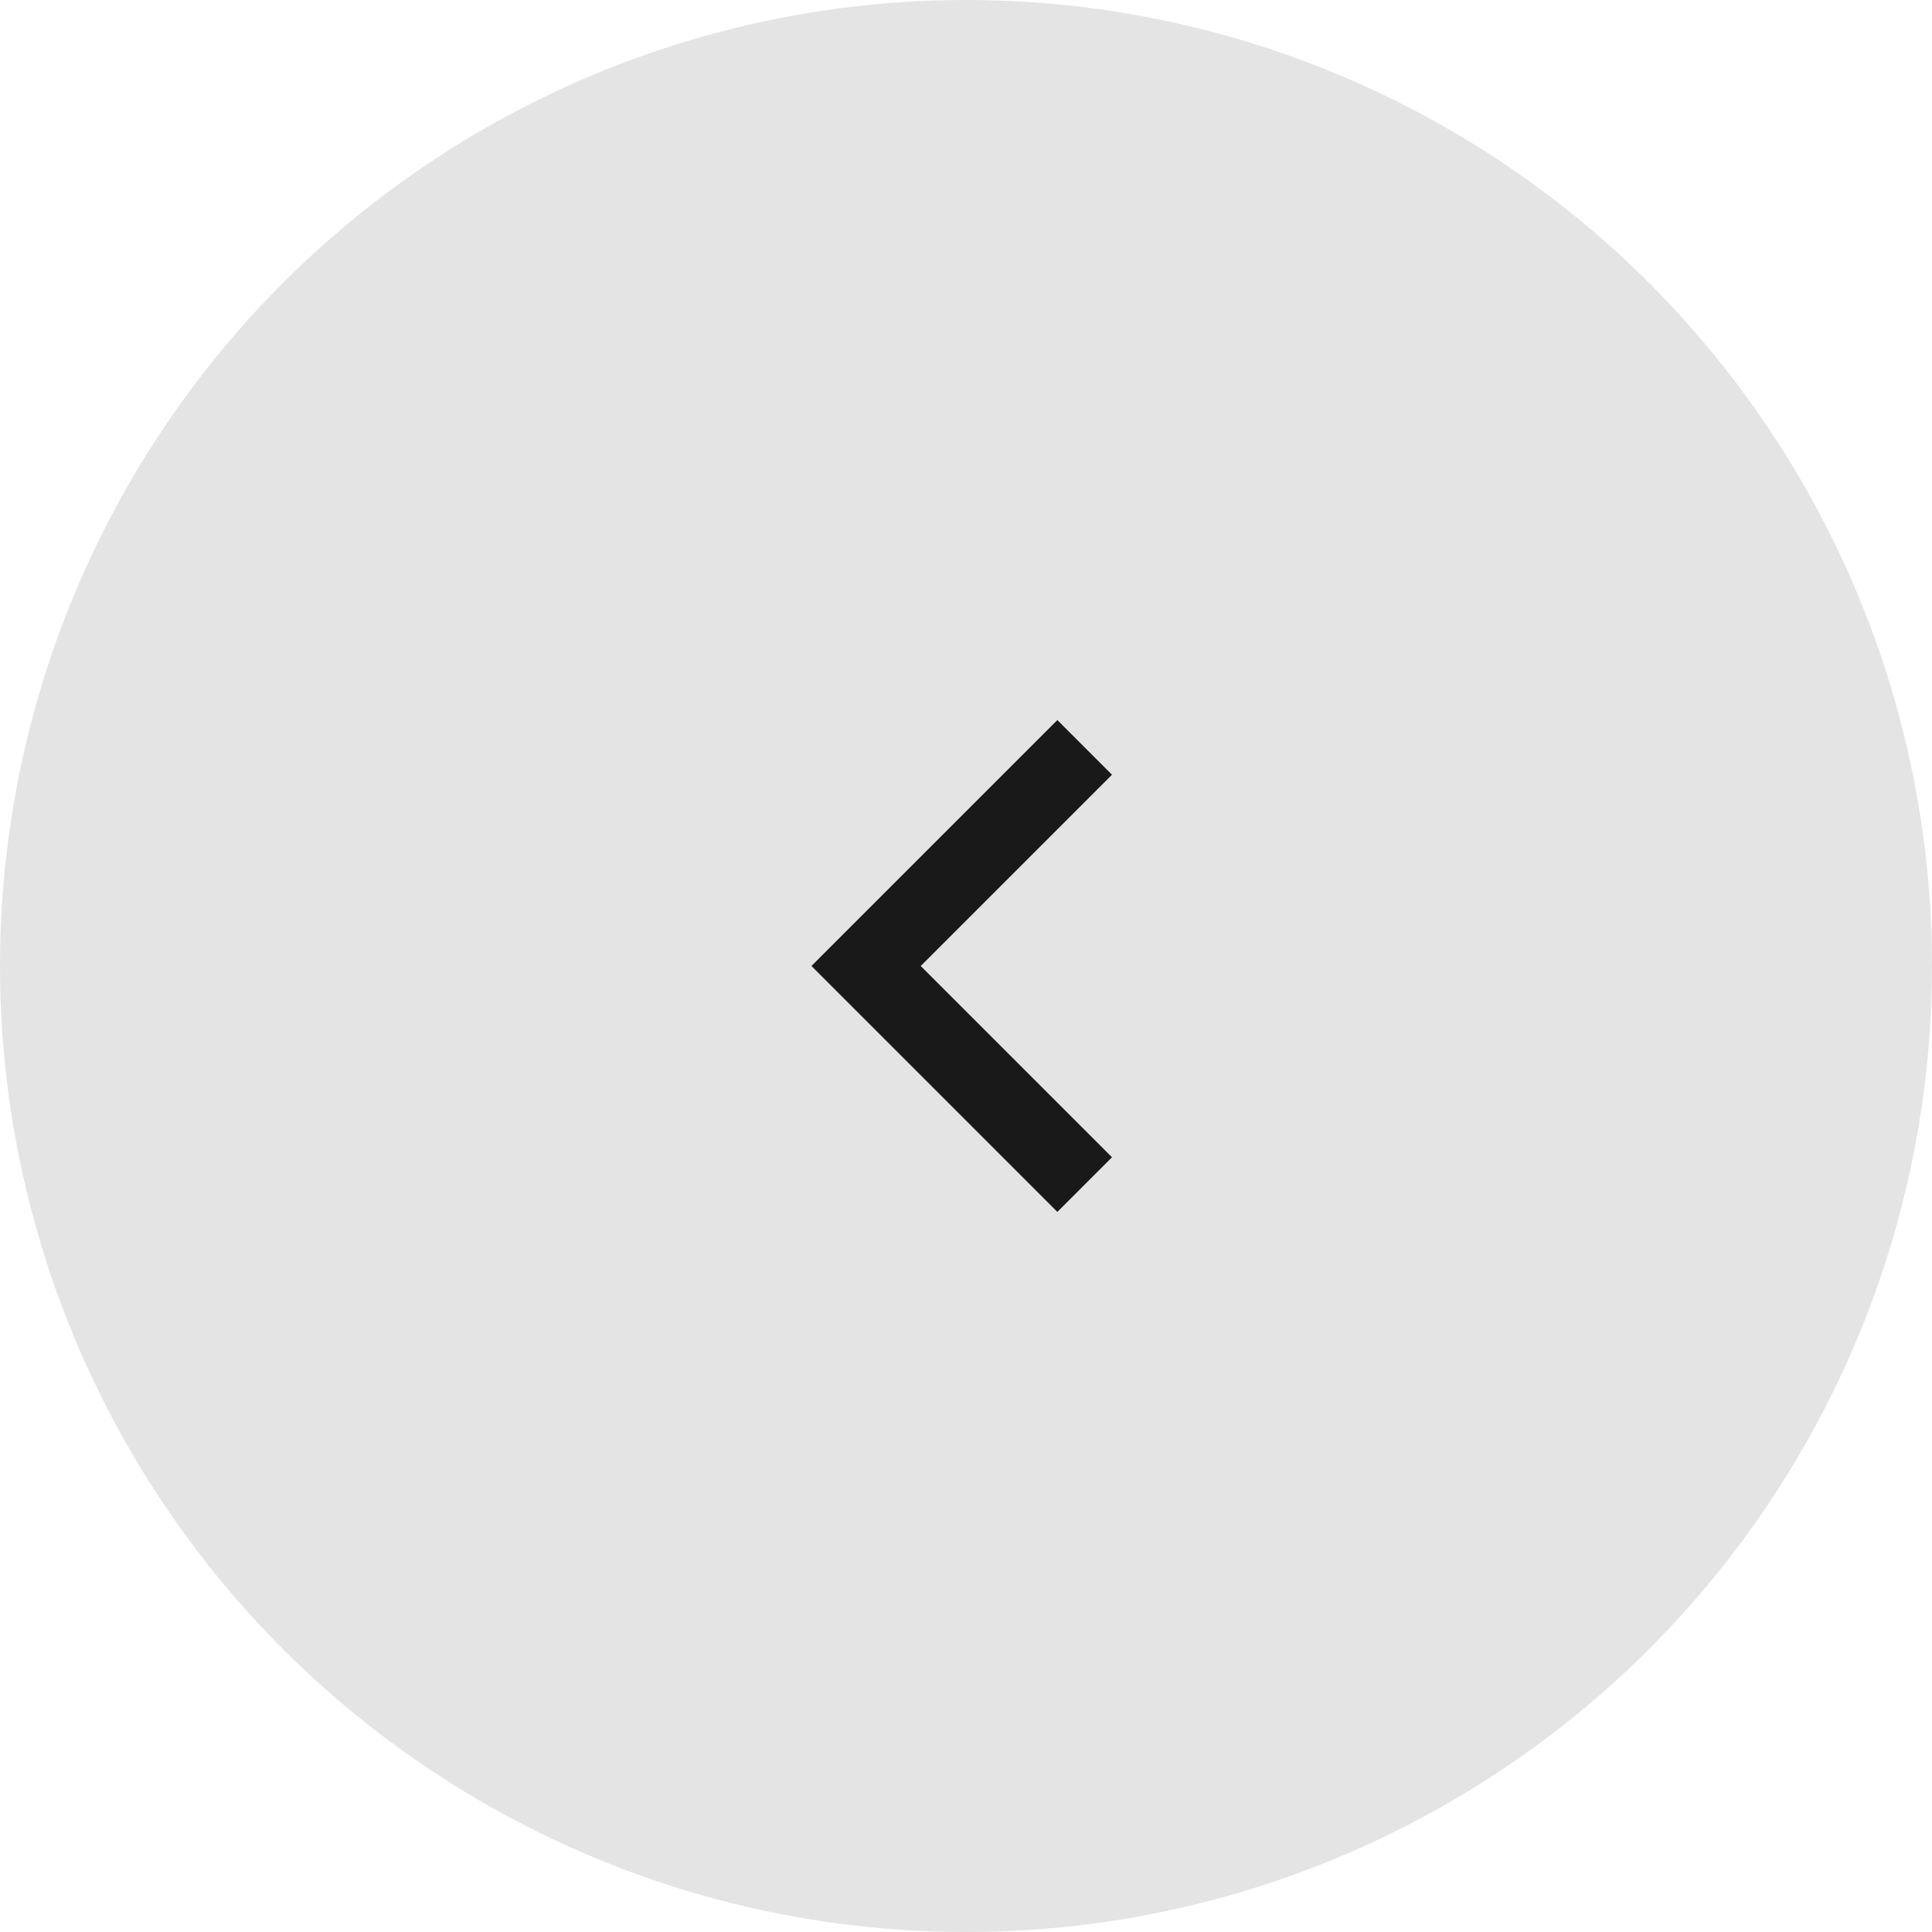 <svg width="32" height="32" viewBox="0 0 32 32" fill="none" xmlns="http://www.w3.org/2000/svg">
<circle cx="16" cy="16" r="16" fill="#E4E4E4"/>
<g clip-path="url(#clip0_22002_101914)">
<path d="M15.25 16L18.418 19.168L17.513 20.073L13.44 16L17.513 11.927L18.418 12.832L15.25 16Z" fill="#191919"/>
</g>
<defs>
<clipPath id="clip0_22002_101914">
<rect width="15.36" height="15.36" fill="white" transform="translate(8.32 8.32)"/>
</clipPath>
</defs>
</svg>
